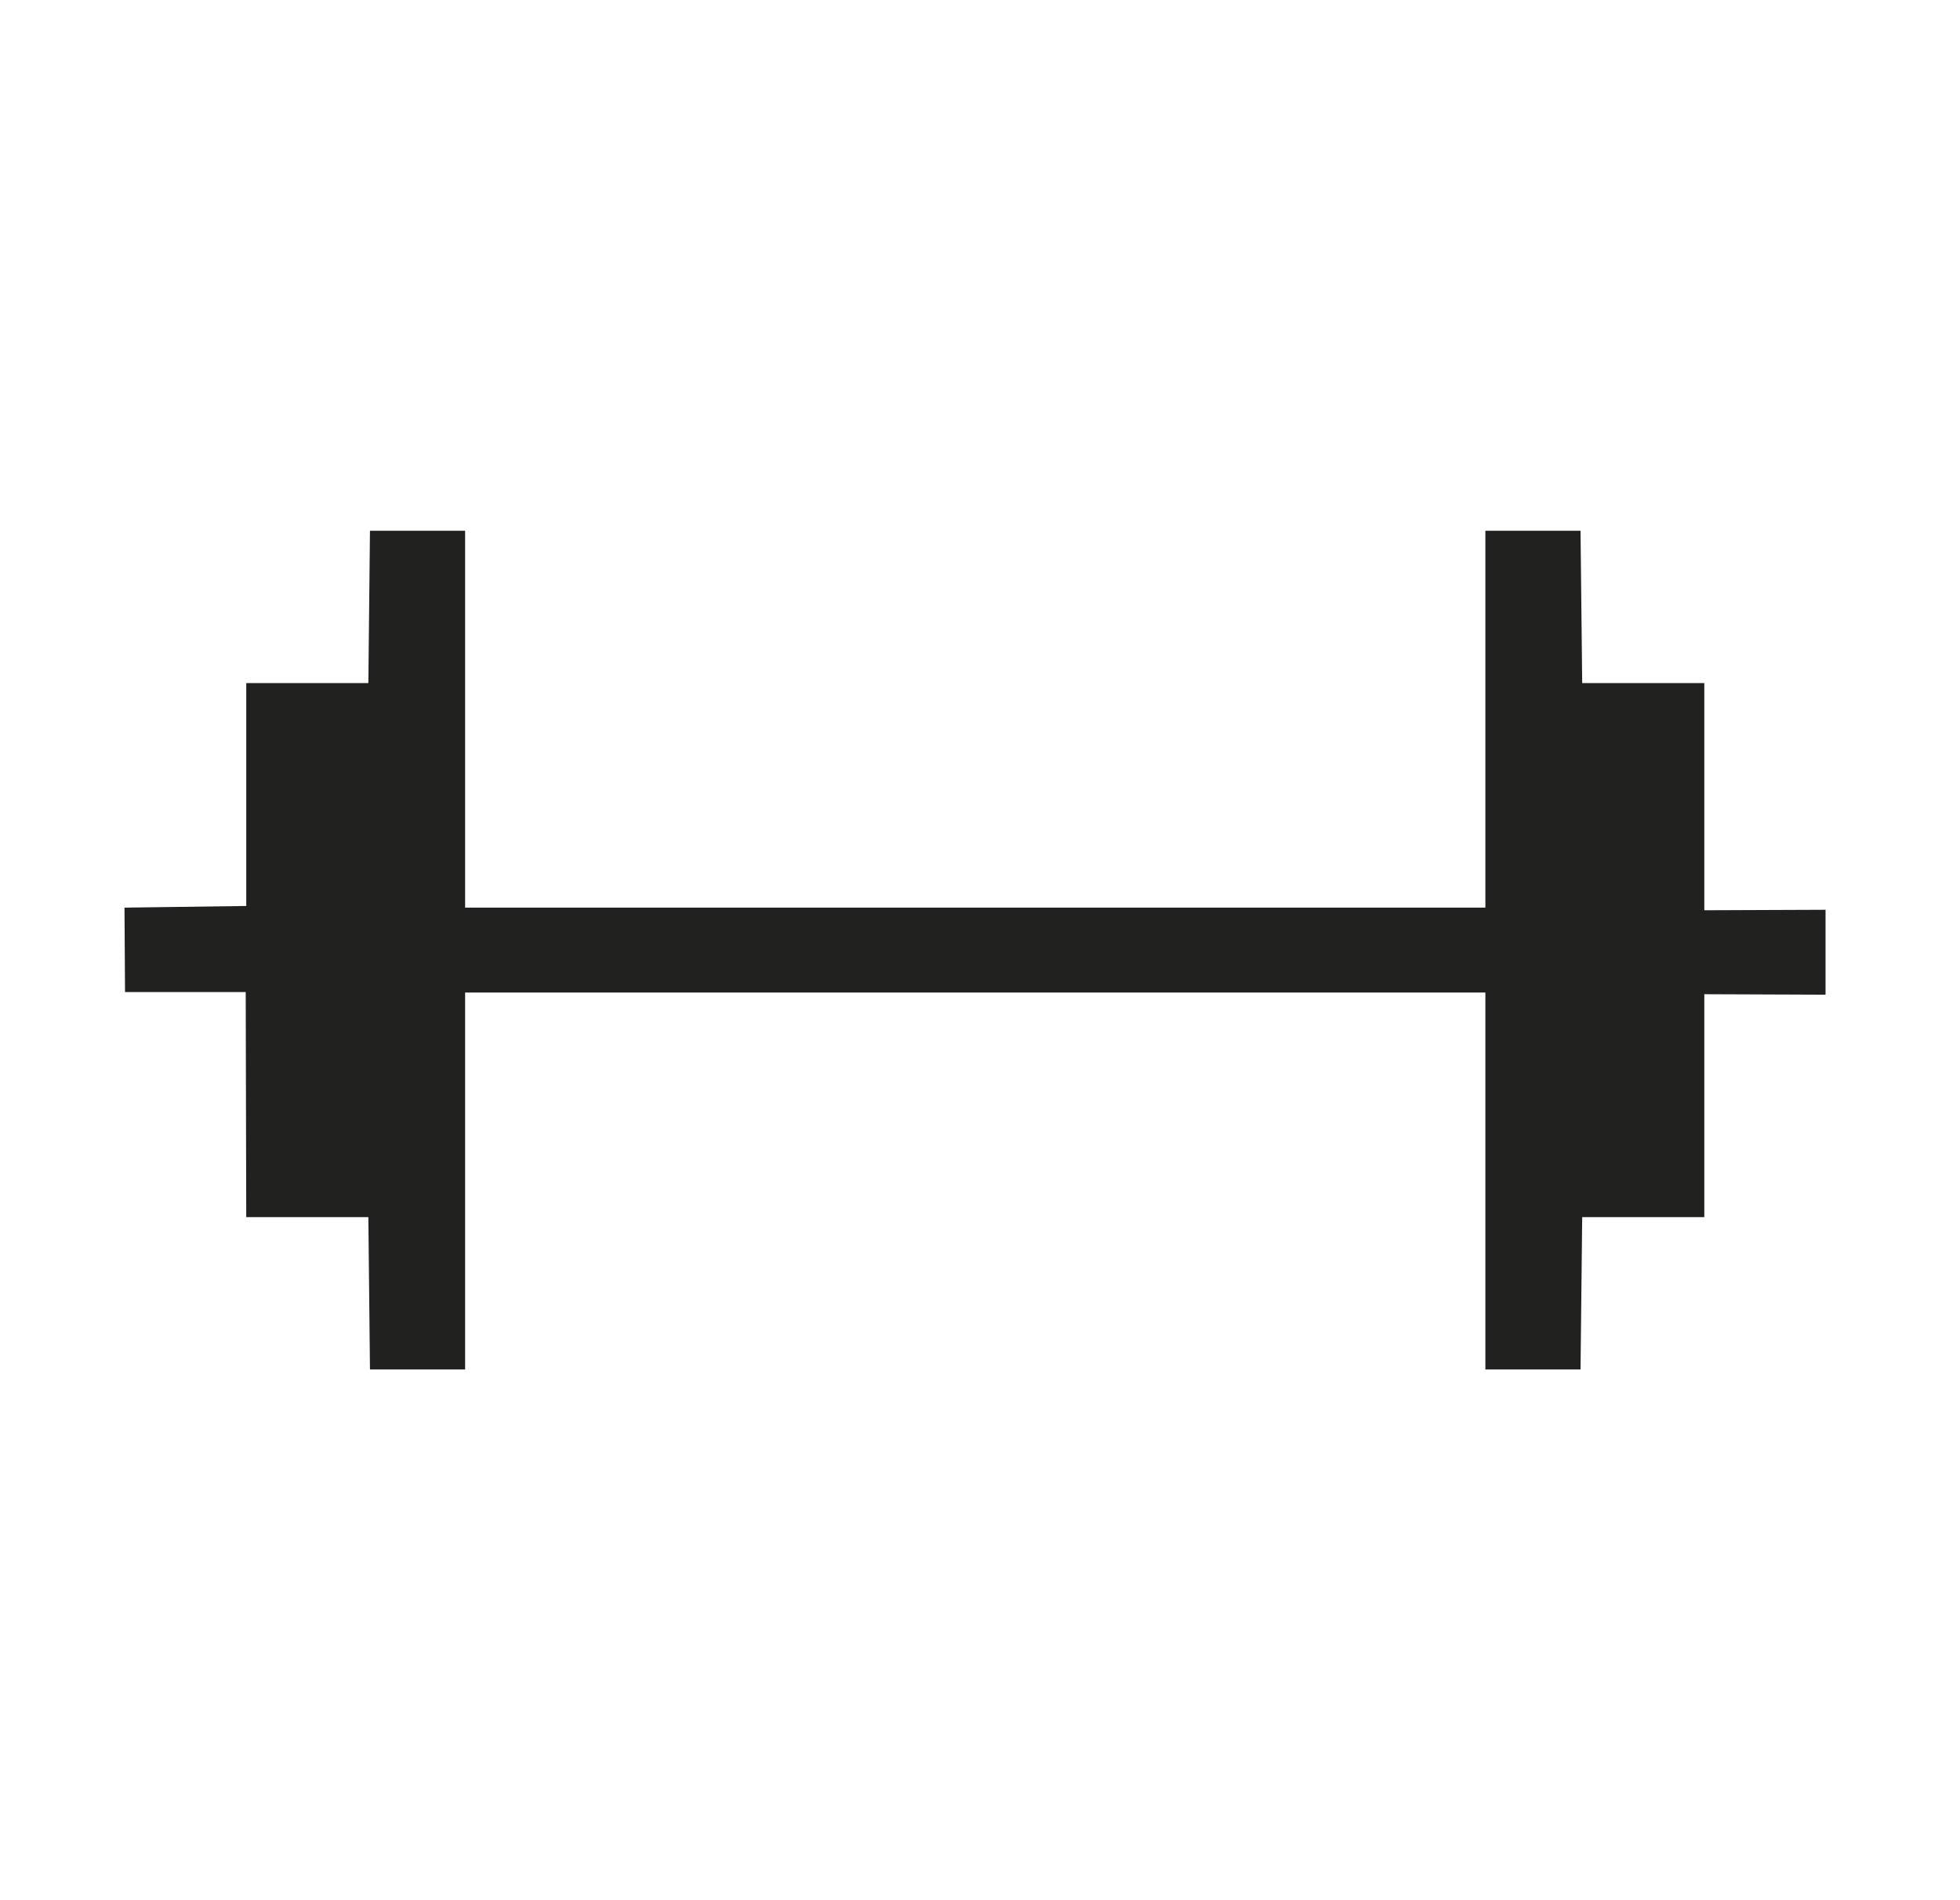 <svg width="33" height="32" viewBox="0 0 33 32" fill="none" xmlns="http://www.w3.org/2000/svg">
<g clip-path="url(#clip0_3005_5113)">
<path d="M26.611 23.062L25.009 23.062L25.009 16.715L7.831 16.715L7.831 23.062L6.229 23.062L6.202 20.497L4.146 20.497L4.137 16.707L2.105 16.707L2.096 15.285L4.146 15.257L4.146 11.503L6.202 11.503L6.229 8.938L7.831 8.938L7.831 15.285L25.009 15.285L25.009 8.938L26.611 8.938L26.639 11.503L28.695 11.503L28.695 15.329L30.736 15.321L30.736 16.751L28.695 16.743V20.497L26.639 20.497L26.611 23.062Z" fill="#212120"/>
</g>
<defs>
<clipPath id="clip0_3005_5113">
<rect width="32" height="32" fill="white" transform="translate(0.5)"/>
</clipPath>
</defs>
</svg>
